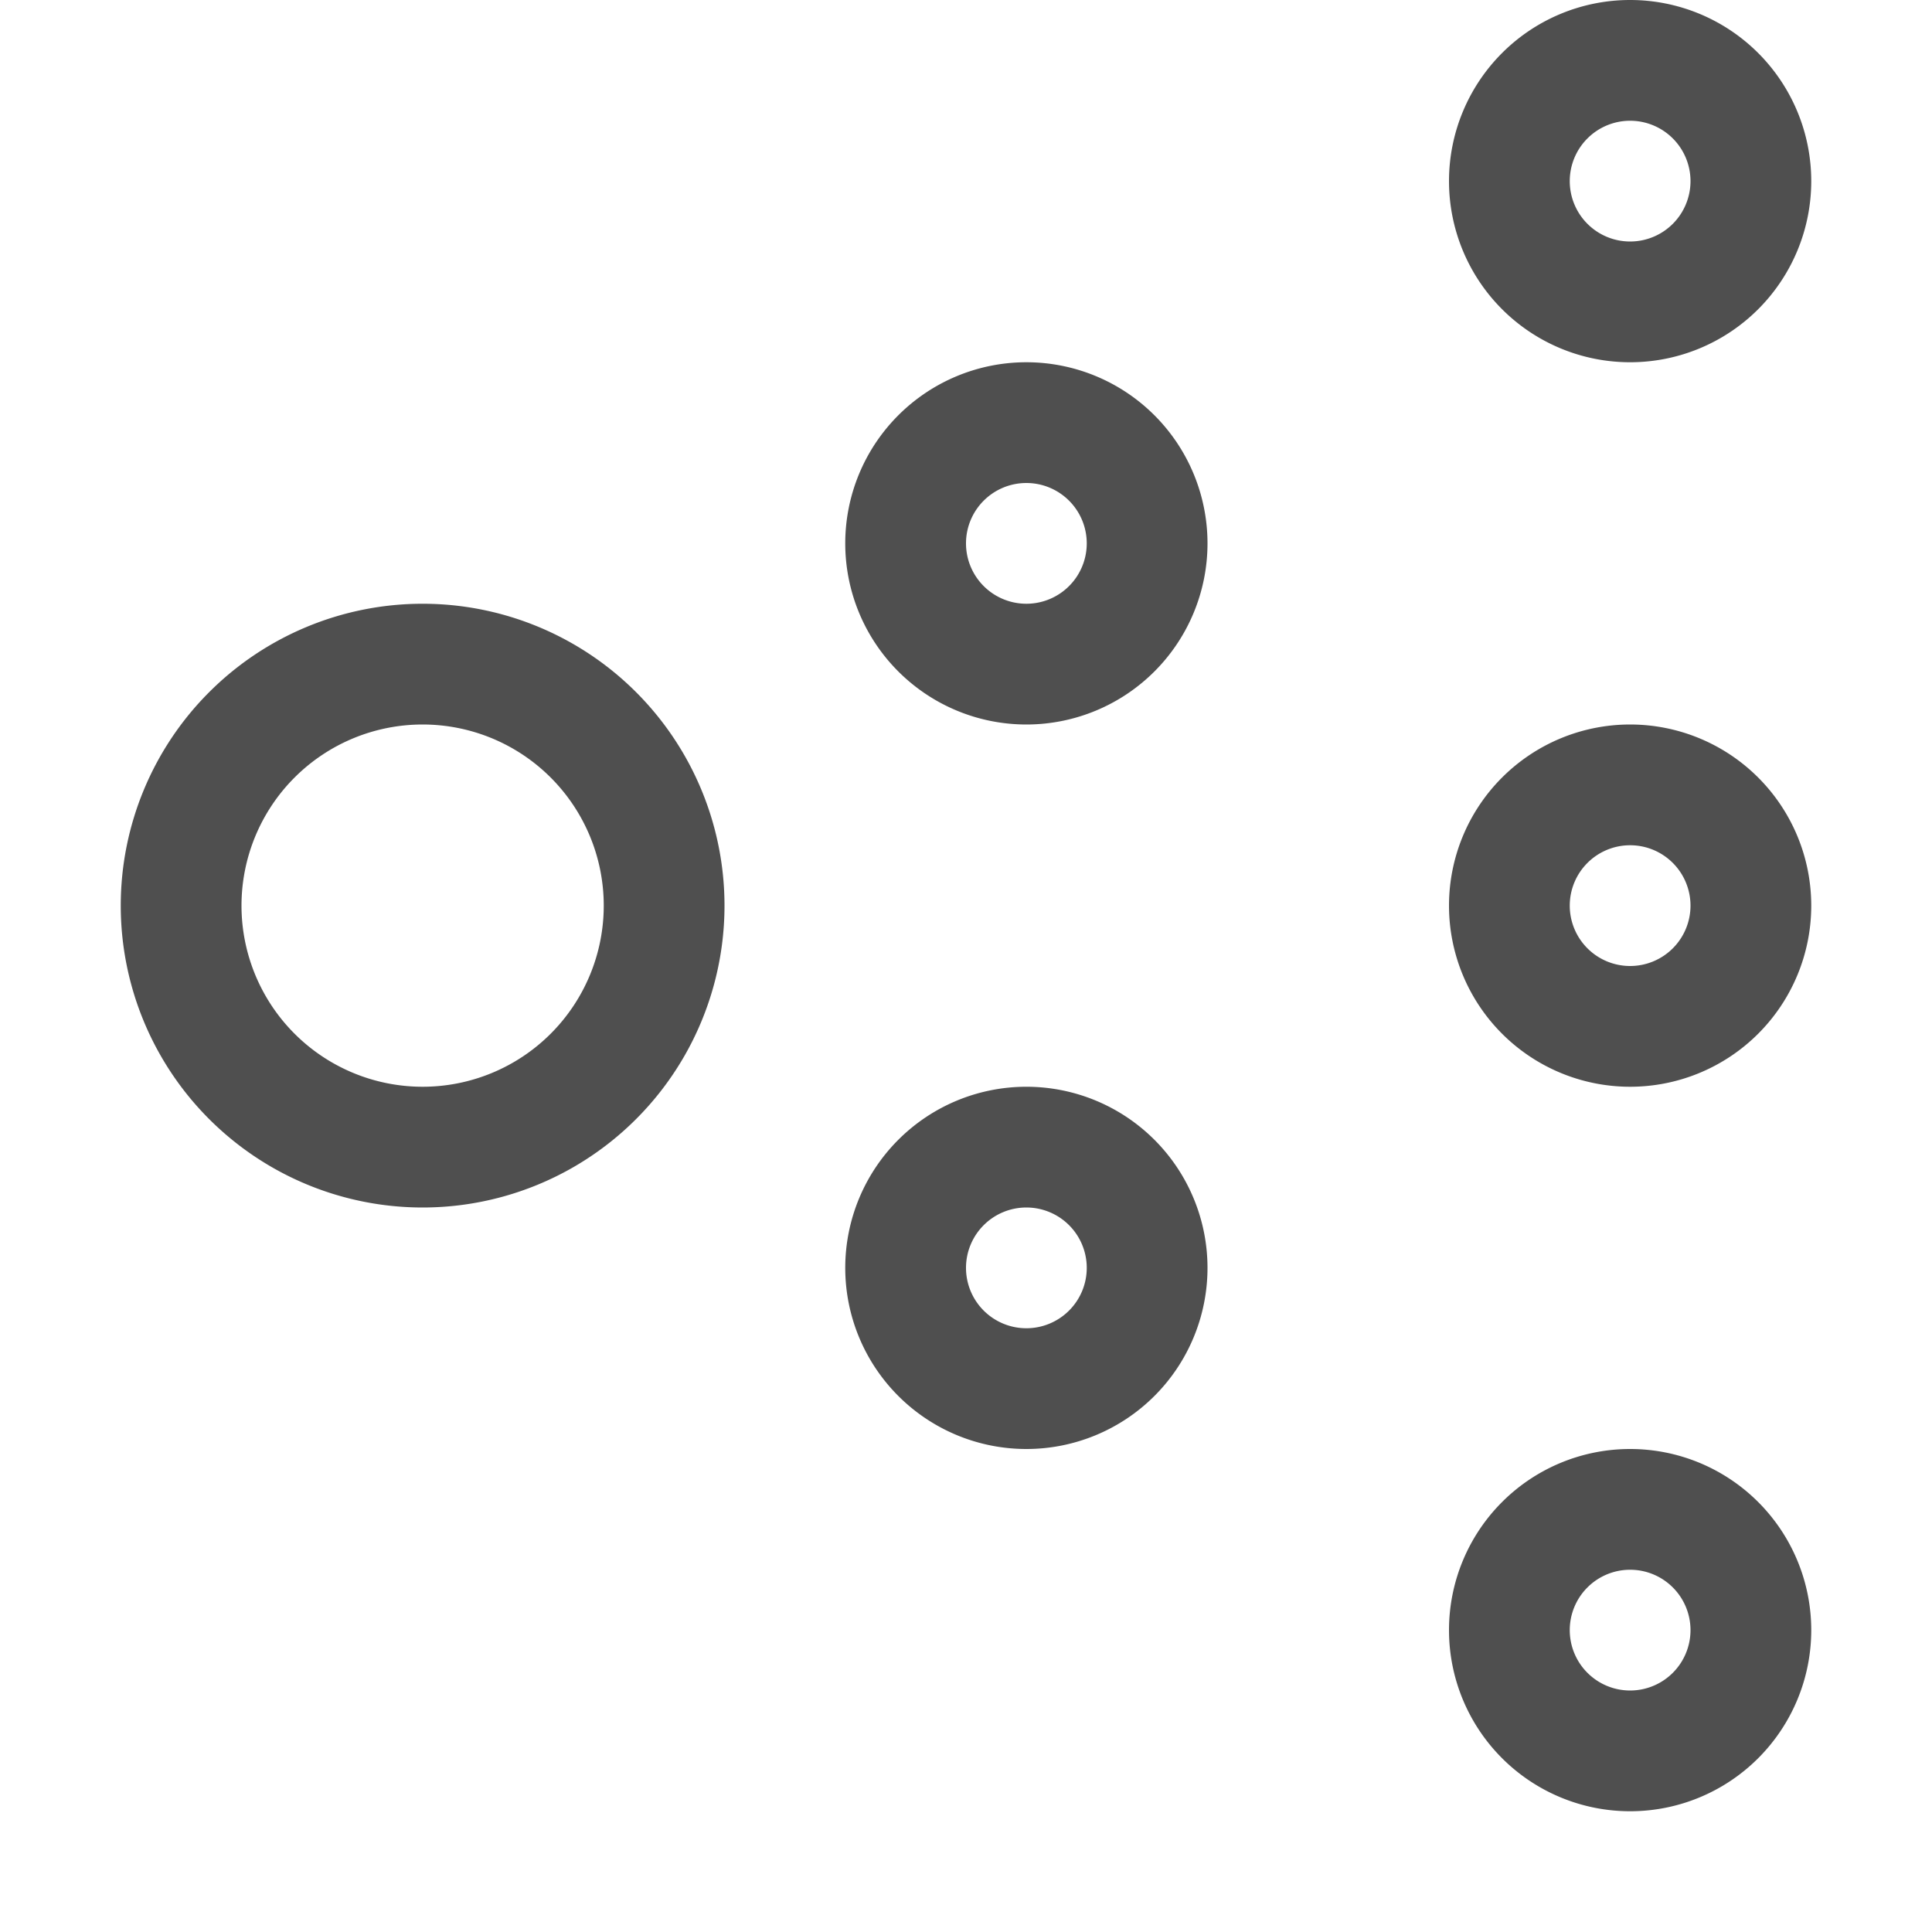 <svg xmlns="http://www.w3.org/2000/svg" width="16" height="16">
    <path fill="#050505" fill-opacity=".7" d="M3.5 5A2.5 2.5 0 0 0 1 7.5 2.5 2.5 0 0 0 3.5 10 2.5 2.5 0 0 0 6 7.5 2.5 2.5 0 0 0 3.5 5zm0 1A1.5 1.5 0 0 1 5 7.5 1.5 1.5 0 0 1 3.5 9 1.5 1.5 0 0 1 2 7.5 1.5 1.5 0 0 1 3.5 6zM8.5 3A1.5 1.5 0 0 0 7 4.5 1.5 1.5 0 0 0 8.5 6 1.5 1.5 0 0 0 10 4.5 1.5 1.5 0 0 0 8.5 3zm0 1a.5.5 0 0 1 .5.5.5.5 0 0 1-.5.5.5.5 0 0 1-.5-.5.5.5 0 0 1 .5-.5zM8.5 9A1.5 1.5 0 0 0 7 10.5 1.5 1.5 0 0 0 8.5 12a1.5 1.5 0 0 0 1.5-1.5A1.5 1.5 0 0 0 8.5 9zm0 1a.5.5 0 0 1 .5.5.5.5 0 0 1-.5.5.5.5 0 0 1-.5-.5.5.5 0 0 1 .5-.5zM13.5 6A1.5 1.5 0 0 0 12 7.5 1.5 1.5 0 0 0 13.5 9 1.5 1.5 0 0 0 15 7.5 1.5 1.5 0 0 0 13.5 6zm0 1a.5.5 0 0 1 .5.5.5.5 0 0 1-.5.5.5.5 0 0 1-.5-.5.5.5 0 0 1 .5-.5zM13.5 0A1.5 1.5 0 0 0 12 1.5 1.5 1.5 0 0 0 13.5 3 1.5 1.5 0 0 0 15 1.5 1.5 1.5 0 0 0 13.5 0zm0 1a.5.5 0 0 1 .5.5.5.5 0 0 1-.5.5.5.5 0 0 1-.5-.5.5.5 0 0 1 .5-.5zM13.5 12a1.5 1.5 0 0 0-1.5 1.5 1.5 1.5 0 0 0 1.5 1.5 1.5 1.5 0 0 0 1.5-1.5 1.5 1.5 0 0 0-1.5-1.5zm0 1a.5.5 0 0 1 .5.5.5.5 0 0 1-.5.5.5.5 0 0 1-.5-.5.5.5 0 0 1 .5-.5z"/>
</svg>
